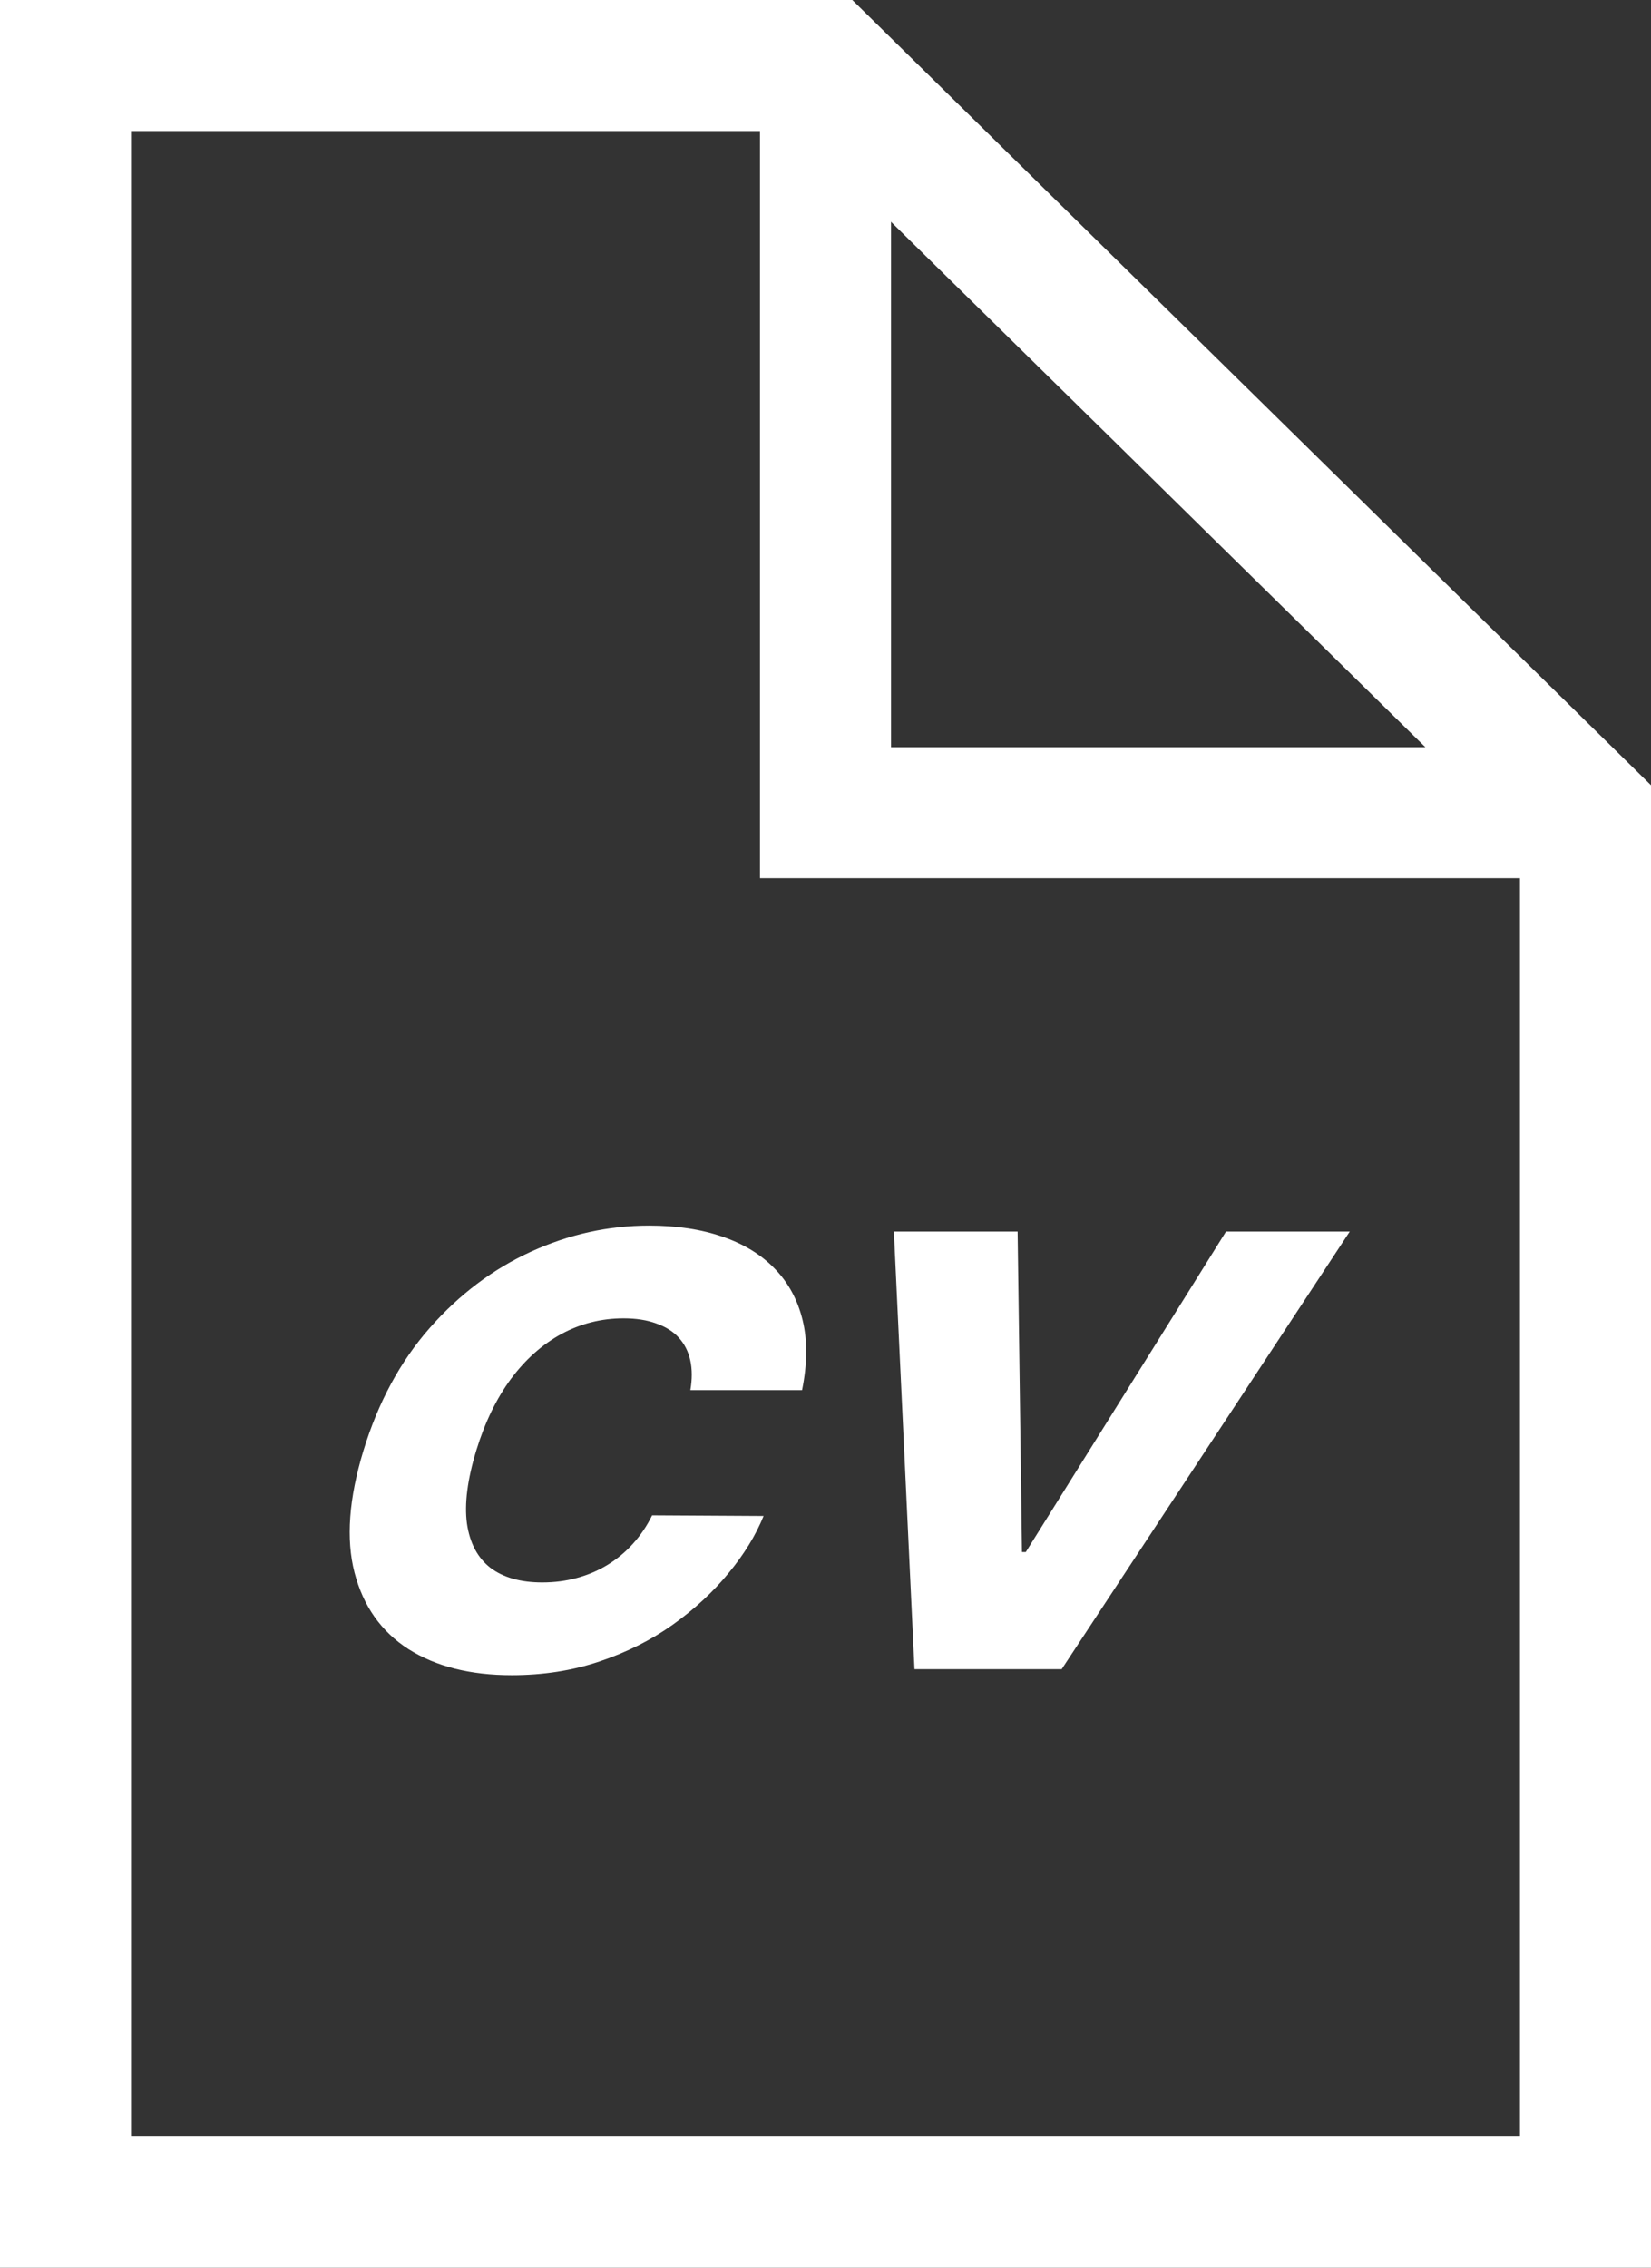 <svg width="252" height="346" viewBox="0 0 252 346" fill="none" xmlns="http://www.w3.org/2000/svg">
    <rect x="0" y="0" width="252" height="346" fill="#333333" stroke="none"/>
    <path d="M10 336H242V124L126 10H10V336Z" stroke="white" stroke-width="20"/>
    <path d="M126 10V124H242" stroke="white" stroke-width="20"/>
    <path d="M122.421 212.103H105.375C105.66 210.429 105.656 208.919 105.363 207.571C105.071 206.224 104.491 205.072 103.624 204.116C102.758 203.159 101.605 202.431 100.167 201.931C98.758 201.41 97.1 201.149 95.19 201.149C91.804 201.149 88.641 201.942 85.701 203.529C82.784 205.115 80.209 207.408 77.973 210.408C75.761 213.407 74.004 217.037 72.701 221.297C71.346 225.73 70.868 229.447 71.27 232.446C71.7 235.424 72.887 237.673 74.831 239.195C76.805 240.694 79.451 241.444 82.769 241.444C84.632 241.444 86.395 241.216 88.058 240.76C89.743 240.303 91.297 239.64 92.722 238.771C94.177 237.88 95.471 236.804 96.607 235.543C97.772 234.261 98.748 232.816 99.535 231.207L116.55 231.305C115.351 234.261 113.563 237.173 111.186 240.042C108.831 242.911 105.997 245.53 102.681 247.899C99.373 250.247 95.642 252.116 91.49 253.507C87.36 254.898 82.897 255.593 78.102 255.593C71.784 255.593 66.53 254.267 62.341 251.616C58.181 248.942 55.438 245.052 54.114 239.945C52.789 234.837 53.246 228.621 55.485 221.297C57.731 213.95 61.101 207.724 65.594 202.616C70.088 197.508 75.24 193.629 81.05 190.977C86.861 188.326 92.868 187 99.073 187C103.3 187 107.037 187.565 110.282 188.695C113.534 189.804 116.195 191.434 118.264 193.585C120.34 195.715 121.755 198.334 122.51 201.442C123.264 204.55 123.234 208.104 122.421 212.103Z" fill="white"/>
    <path d="M155.325 187.913L155.988 236.815H156.568L187.132 187.913H206.018L162.049 254.68H139.583L136.439 187.913H155.325Z" fill="white"/>
</svg>

